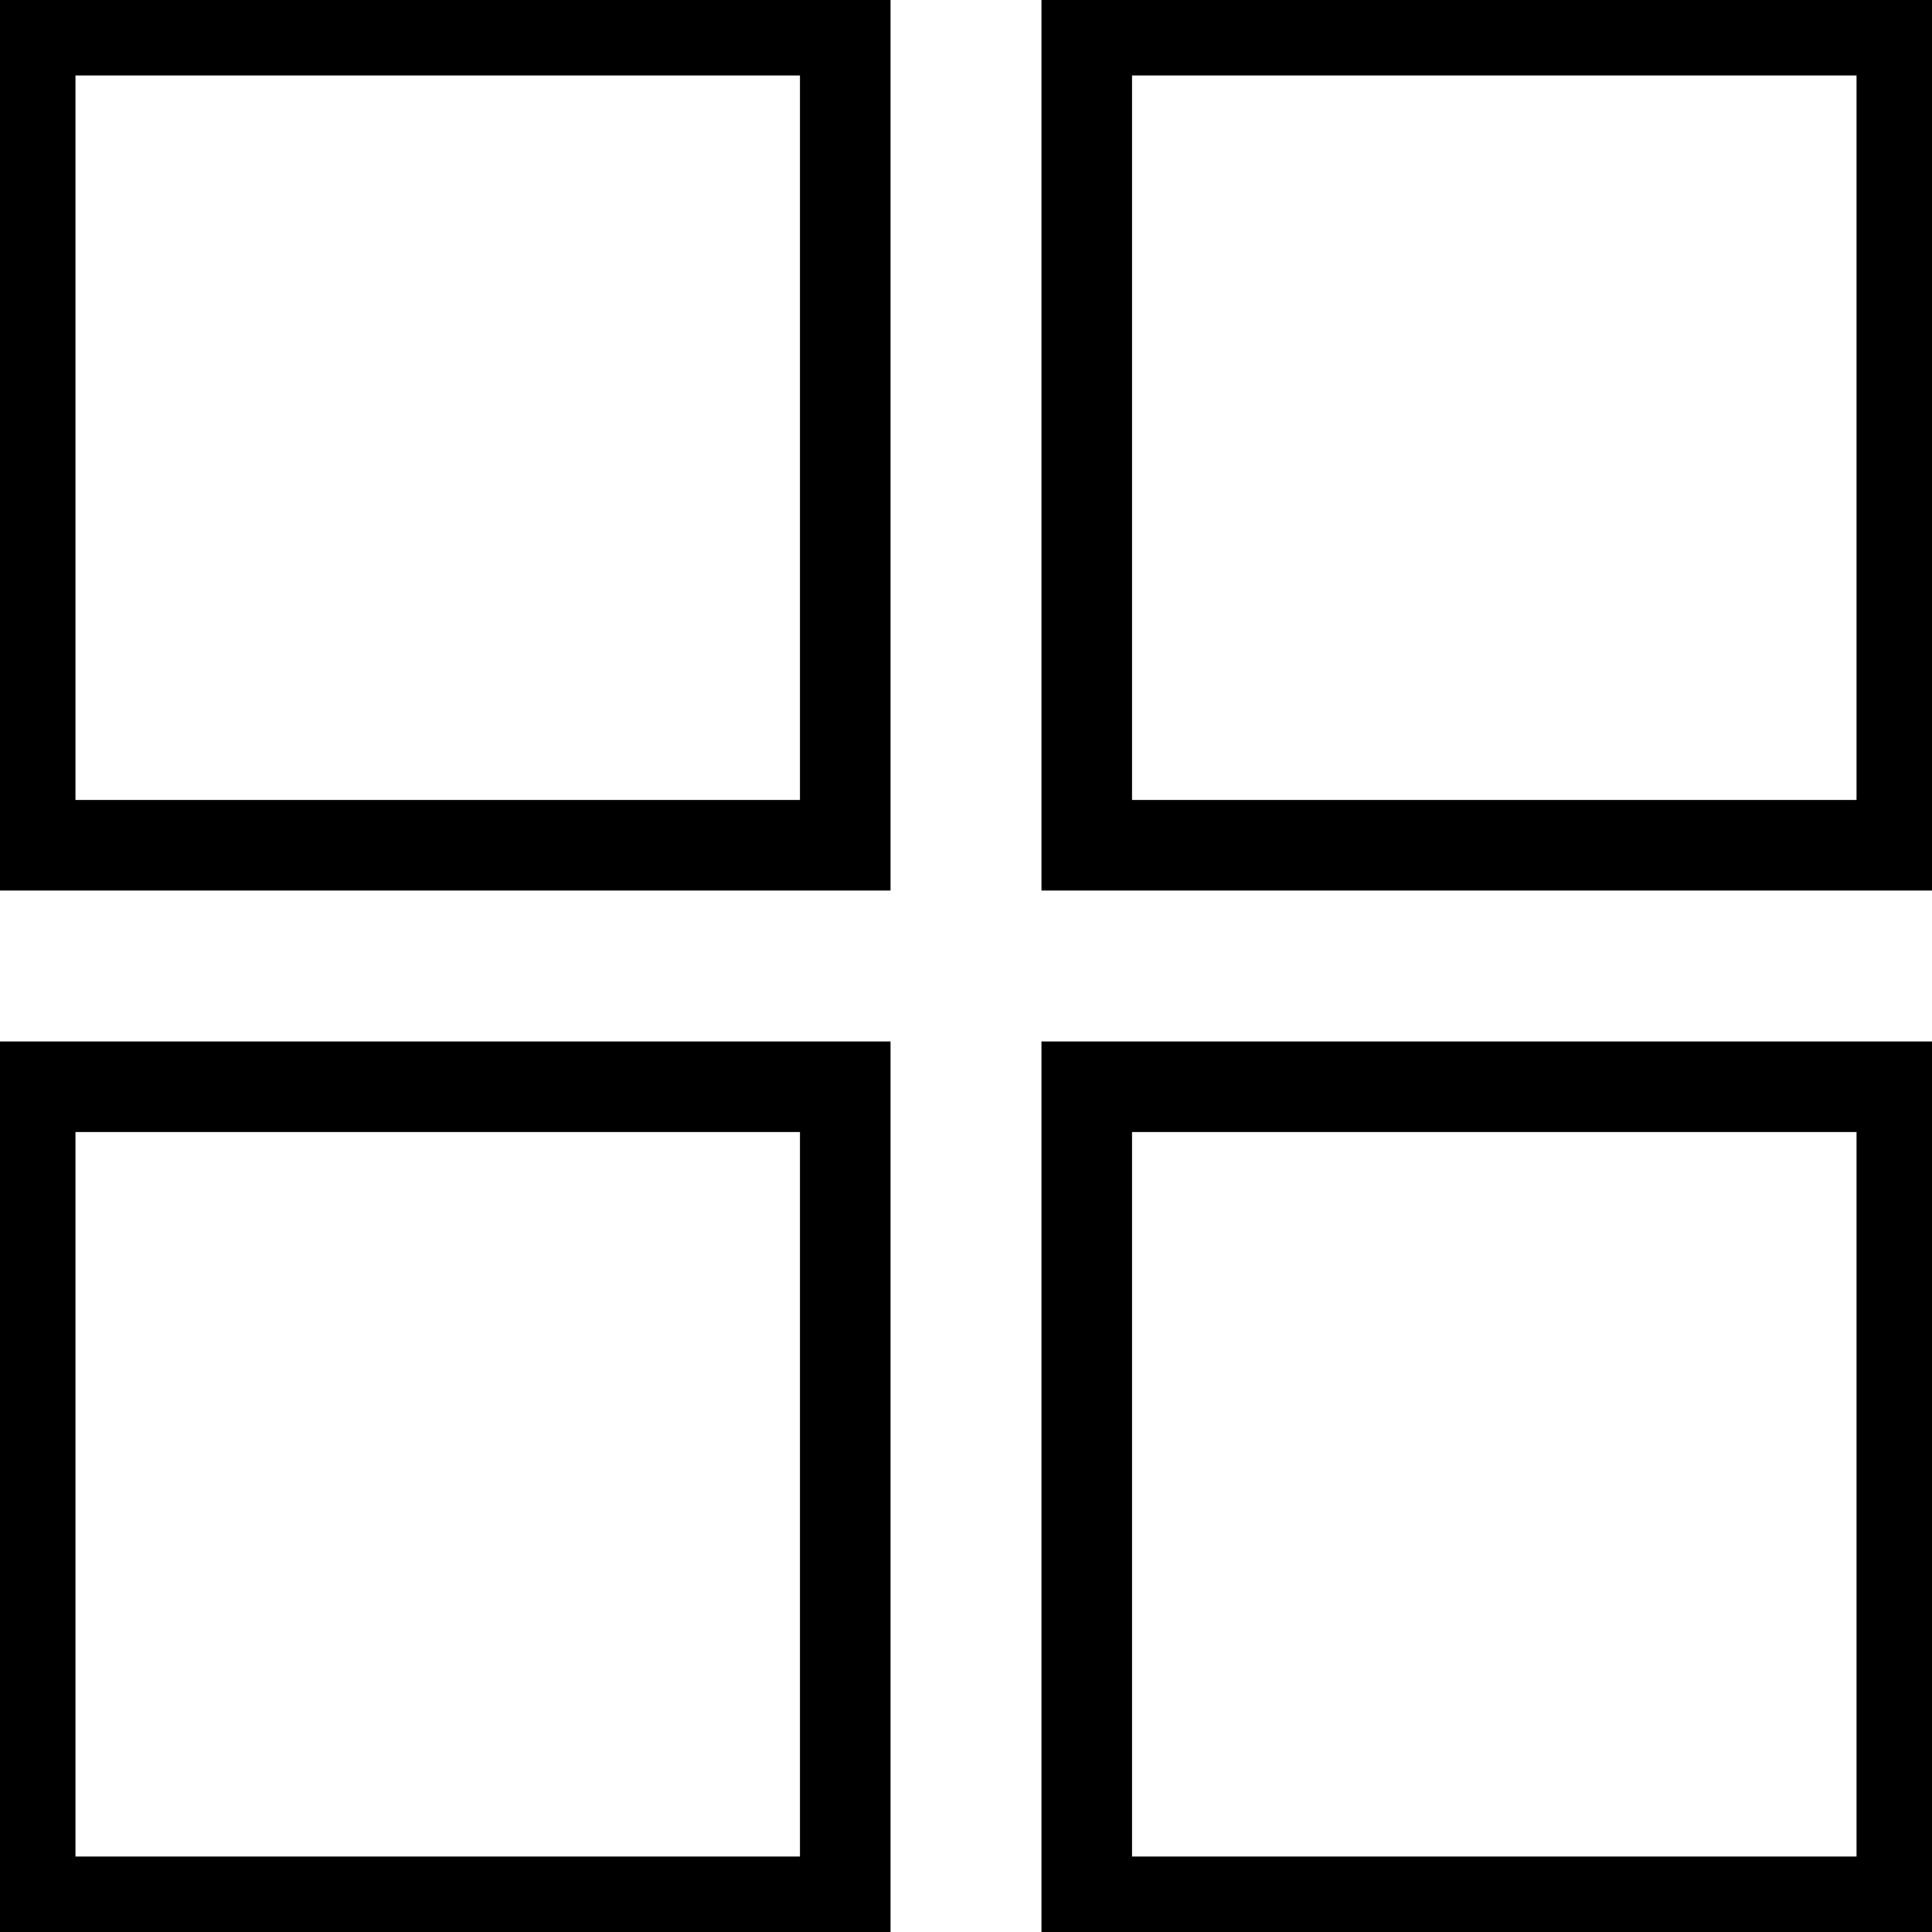 <?xml version="1.0" encoding="utf-8"?>
<!-- Generator: Adobe Illustrator 16.0.0, SVG Export Plug-In . SVG Version: 6.00 Build 0)  -->
<!DOCTYPE svg PUBLIC "-//W3C//DTD SVG 1.1//EN" "http://www.w3.org/Graphics/SVG/1.1/DTD/svg11.dtd">
<svg version="1.1" id="Layer_1" xmlns="http://www.w3.org/2000/svg" xmlns:xlink="http://www.w3.org/1999/xlink" x="0px" y="0px"
	 width="64px" height="64px" viewBox="0 0 64 64" enable-background="new 0 0 64 64" xml:space="preserve">
<rect x="1" y="1" fill="none" stroke="#000000" stroke-width="3" stroke-miterlimit="10" width="27" height="27"/>
<rect x="36" y="1" fill="none" stroke="#000000" stroke-width="3" stroke-miterlimit="10" width="27" height="27"/>
<rect x="1" y="36" fill="none" stroke="#000000" stroke-width="3" stroke-miterlimit="10" width="27" height="27"/>
<rect x="36" y="36" fill="none" stroke="#000000" stroke-width="3" stroke-miterlimit="10" width="27" height="27"/>
</svg>
